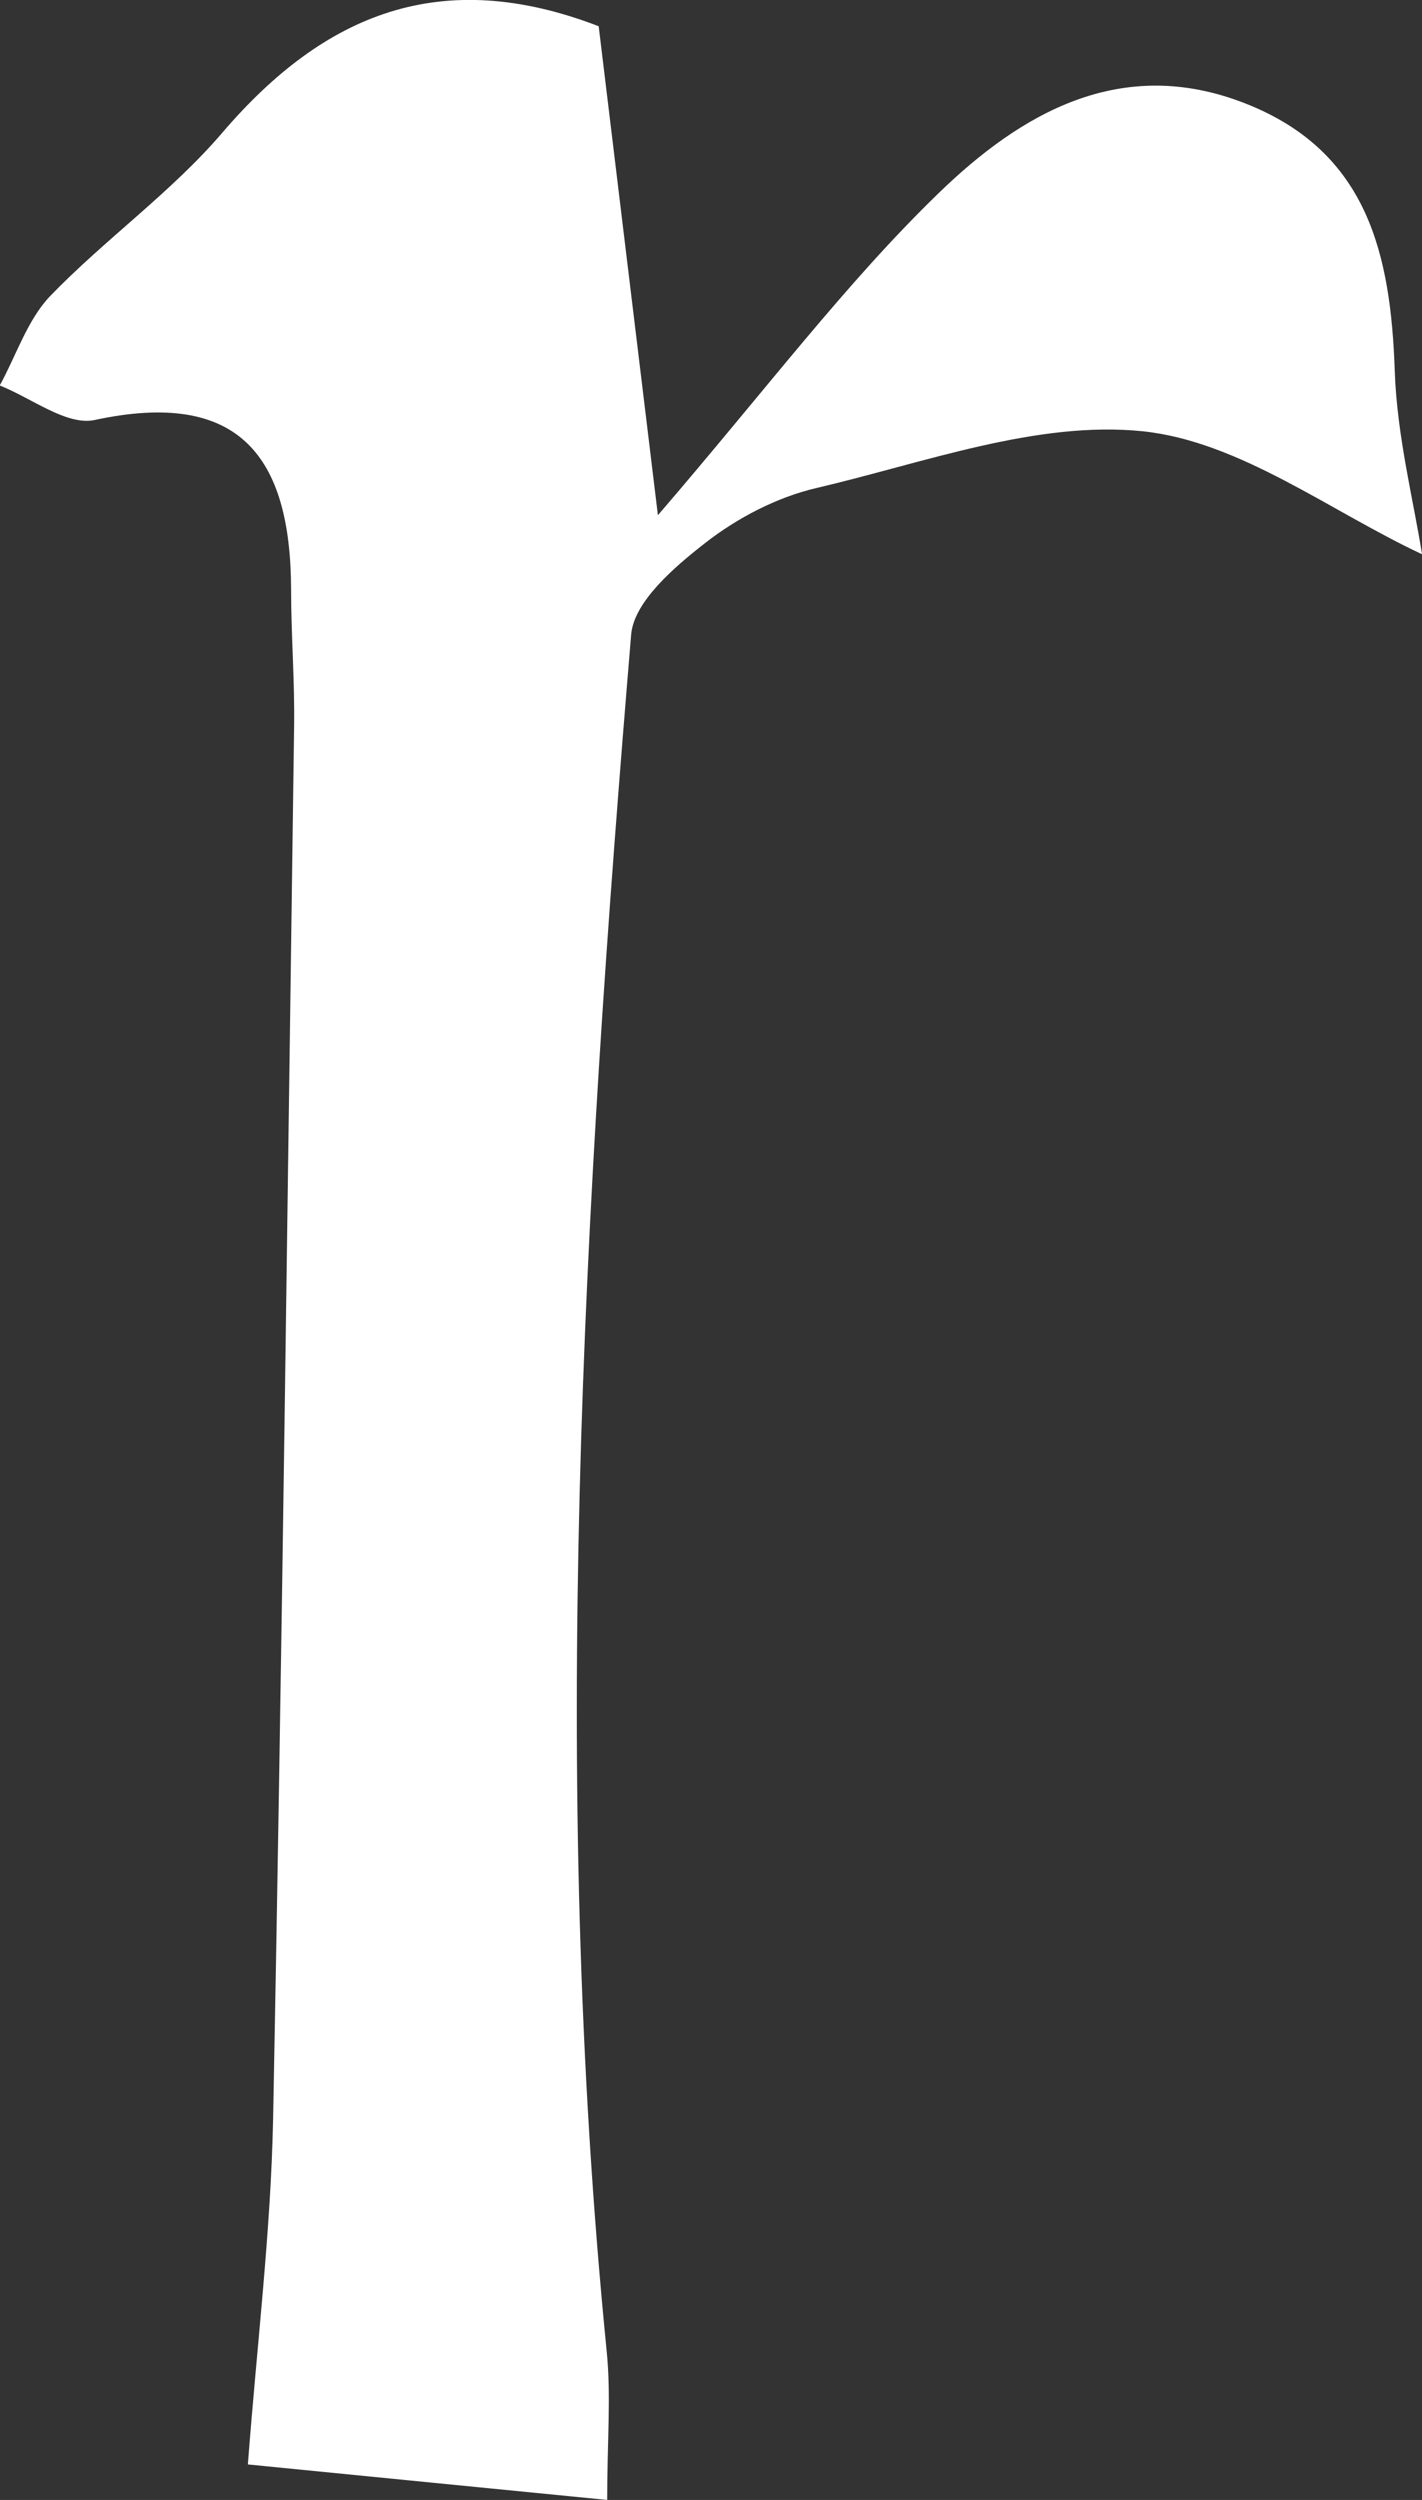 <?xml version="1.0" encoding="UTF-8"?>
<svg id="_레이어_2" data-name="레이어 2" xmlns="http://www.w3.org/2000/svg" viewBox="0 0 56.91 100">
  <rect x="0" y="0" width="56.91" height="100" fill="#333333" stroke="none"/>
  <defs>
    <style>
      .cls-1 {
        fill: #fff;
        stroke-width: 0px;
      }
    </style>
  </defs>
  <g id="_레이어_1-2" data-name="레이어 1">
    <path class="cls-1" d="M26.33,20.61c4.37-5.08,7.5-9.26,11.2-12.85,3.31-3.22,7.34-5.59,12.34-3.61,4.88,1.93,5.79,6.04,5.95,10.7.09,2.61.76,5.21,1.09,7.32-3.66-1.71-7.3-4.52-11.19-4.92-4.23-.43-8.72,1.26-13.04,2.27-1.59.37-3.18,1.2-4.47,2.21-1.22.95-2.84,2.34-2.95,3.65-1.91,22.86-3.26,45.74-.98,68.67.18,1.79.02,3.62.02,5.95-4.7-.46-9.31-.92-14.38-1.42.37-4.86.92-9.33,1.01-13.82.36-18.55.58-37.1.84-55.65.03-1.85-.12-3.7-.12-5.55-.02-5.29-2.06-8.01-7.86-6.76-1.12.24-2.53-.88-3.8-1.38.66-1.2,1.1-2.61,2.01-3.57,2.21-2.29,4.88-4.17,6.93-6.58C12.99.55,17.65-1.38,23.96,1.05c.74,6.09,1.49,12.33,2.37,19.56Z"/>
  </g>
</svg>